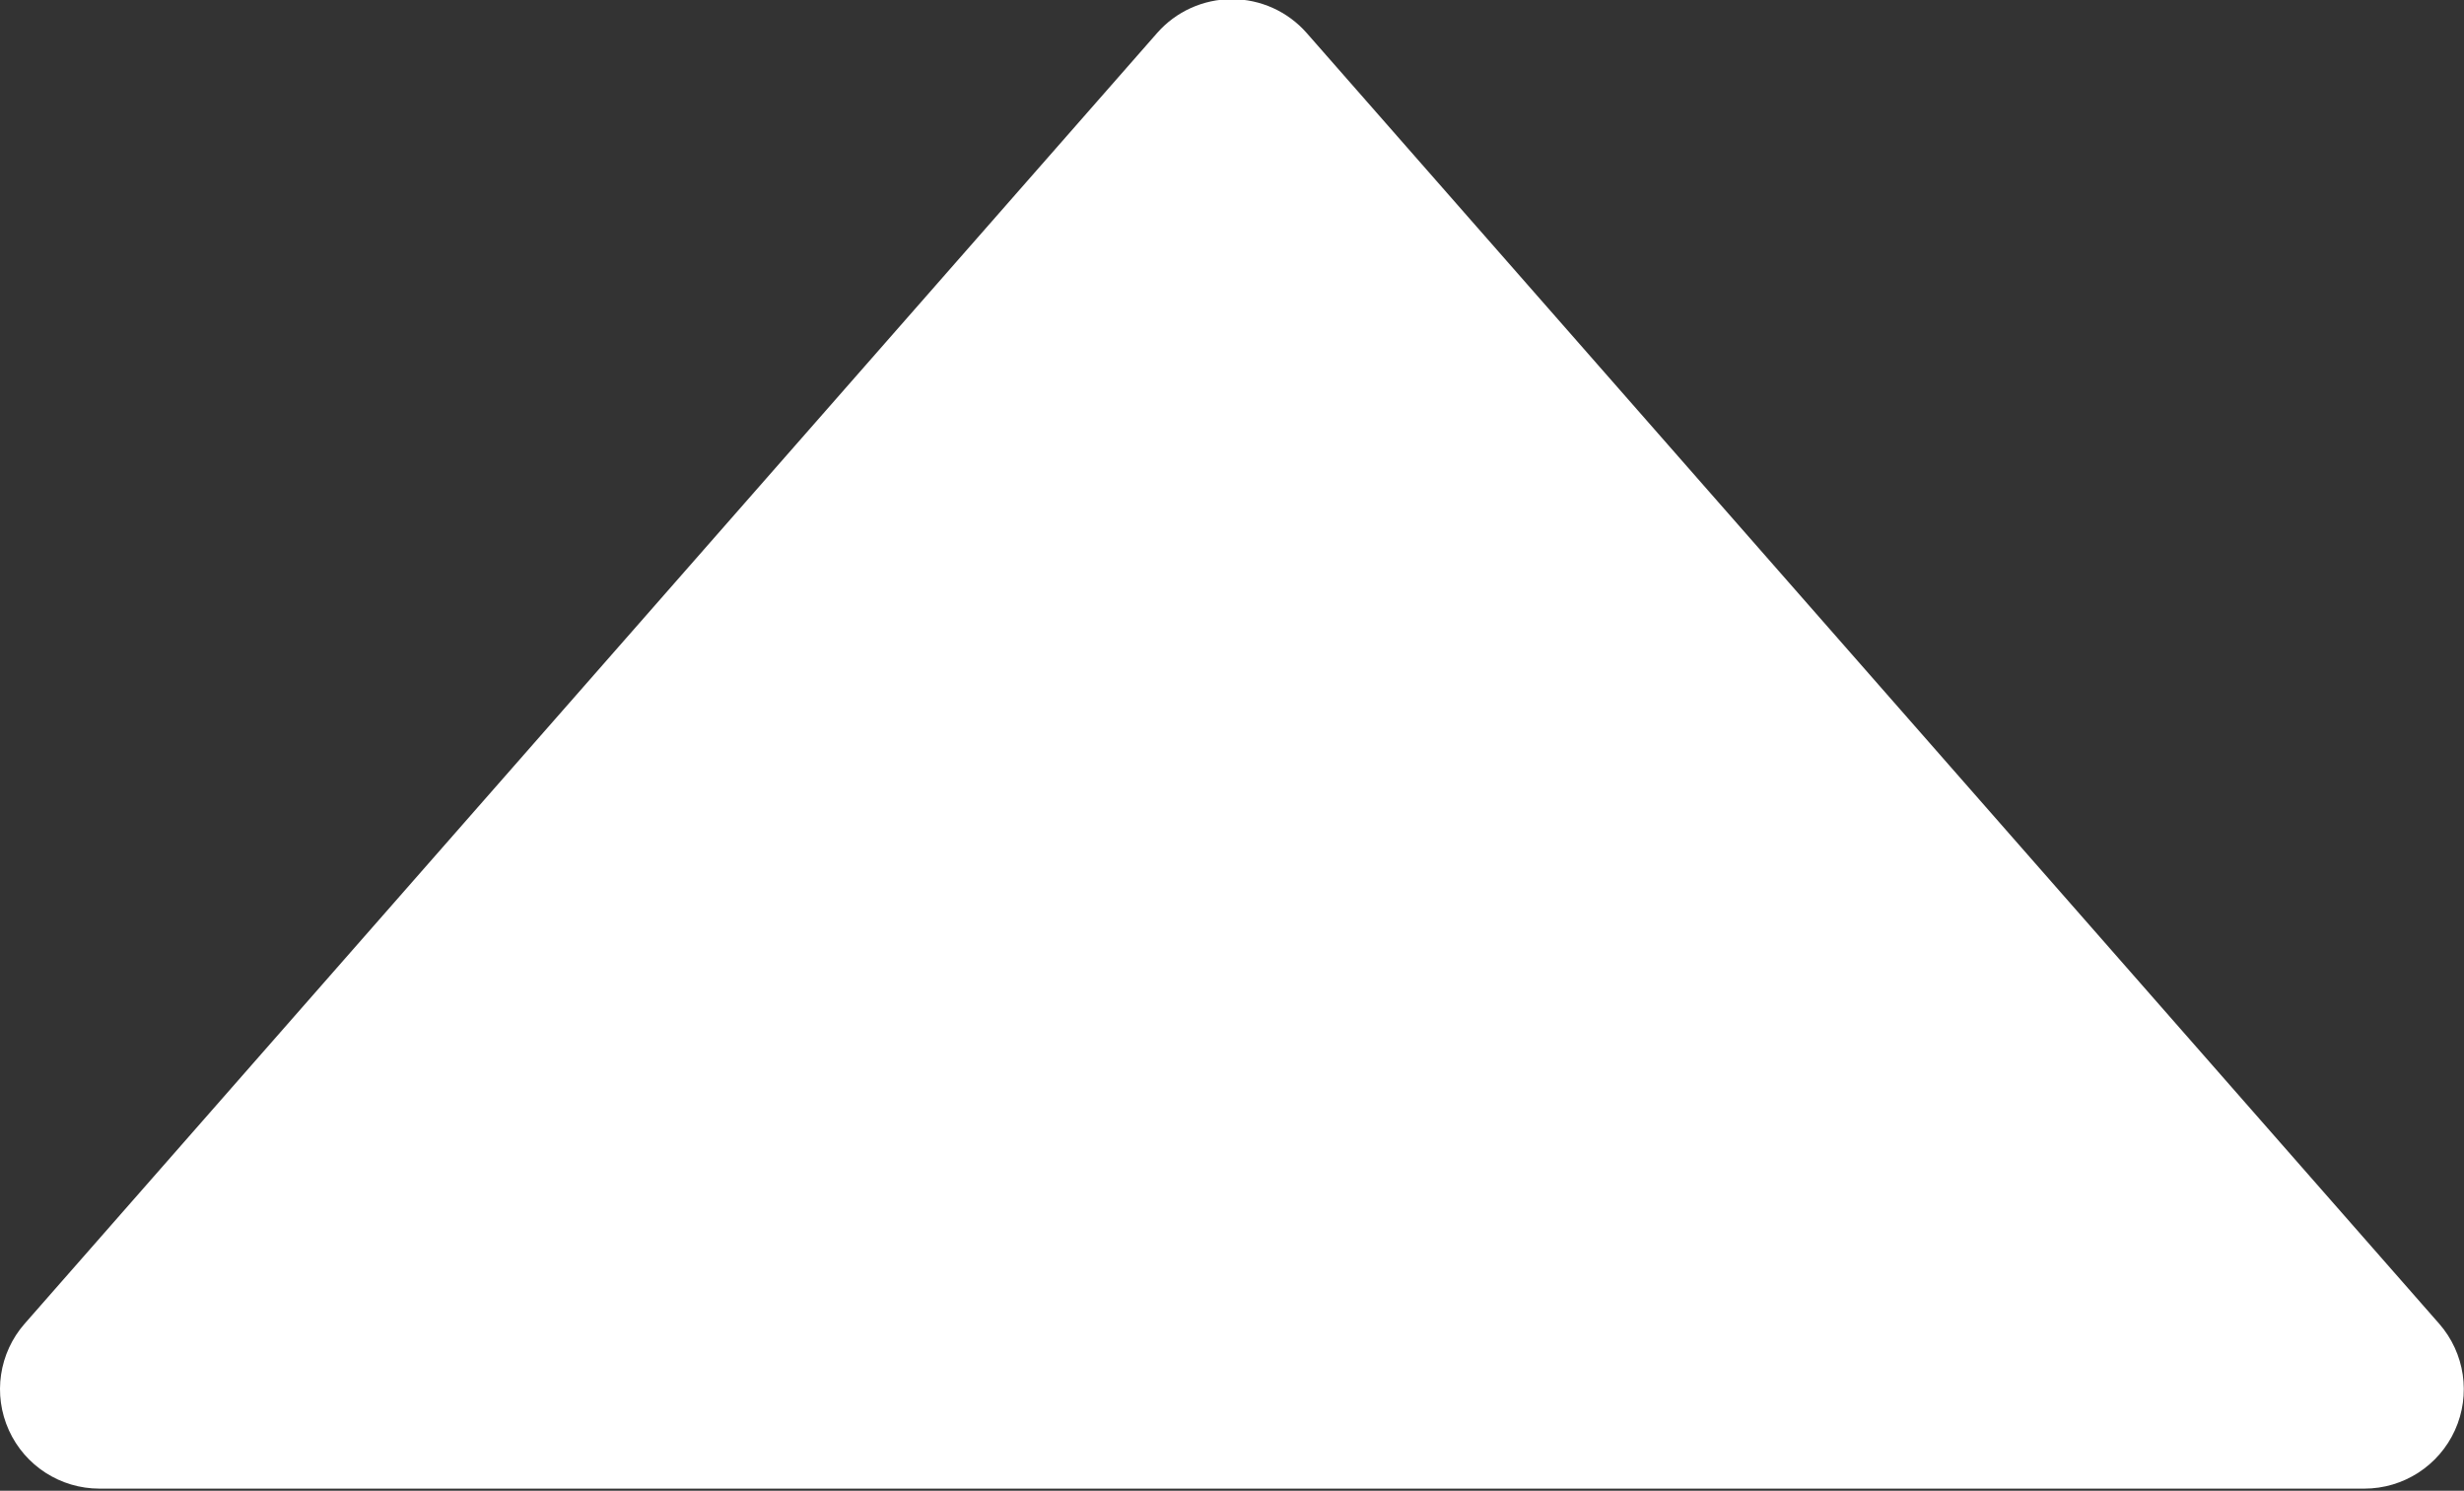 <?xml version="1.0" encoding="UTF-8" standalone="no"?>
<!DOCTYPE svg PUBLIC "-//W3C//DTD SVG 1.1//EN" "http://www.w3.org/Graphics/SVG/1.1/DTD/svg11.dtd">
<svg width="100%" height="100%" viewBox="0 0 2912 1762" version="1.1" xmlns="http://www.w3.org/2000/svg" xmlns:xlink="http://www.w3.org/1999/xlink" xml:space="preserve" xmlns:serif="http://www.serif.com/" style="fill-rule:evenodd;clip-rule:evenodd;stroke-linejoin:round;stroke-miterlimit:2;">
    <rect x="0" y="0" width="2912" height="1762" fill="#333333" stroke="none"/>
    <g transform="matrix(1,0,0,1,-94.112,-39.448)">
        <g transform="matrix(1,0,0,0.83,-3068.58,-2302.59)">
            <path d="M4706.98,2868.76C4684.65,2838.11 4652.44,2820.53 4618.57,2820.53C4584.72,2820.53 4552.5,2838.11 4530.18,2868.76L3191.87,4706.71C3161.44,4748.5 3154.12,4807.87 3173.18,4858.5C3192.22,4909.13 3234.11,4941.66 3280.27,4941.66L5956.88,4941.66C6003.04,4941.66 6044.93,4909.13 6063.98,4858.5C6083.03,4807.87 6075.71,4748.5 6045.28,4706.71L4706.98,2868.76Z" style="fill:white;"/>
        </g>
    </g>
</svg>
